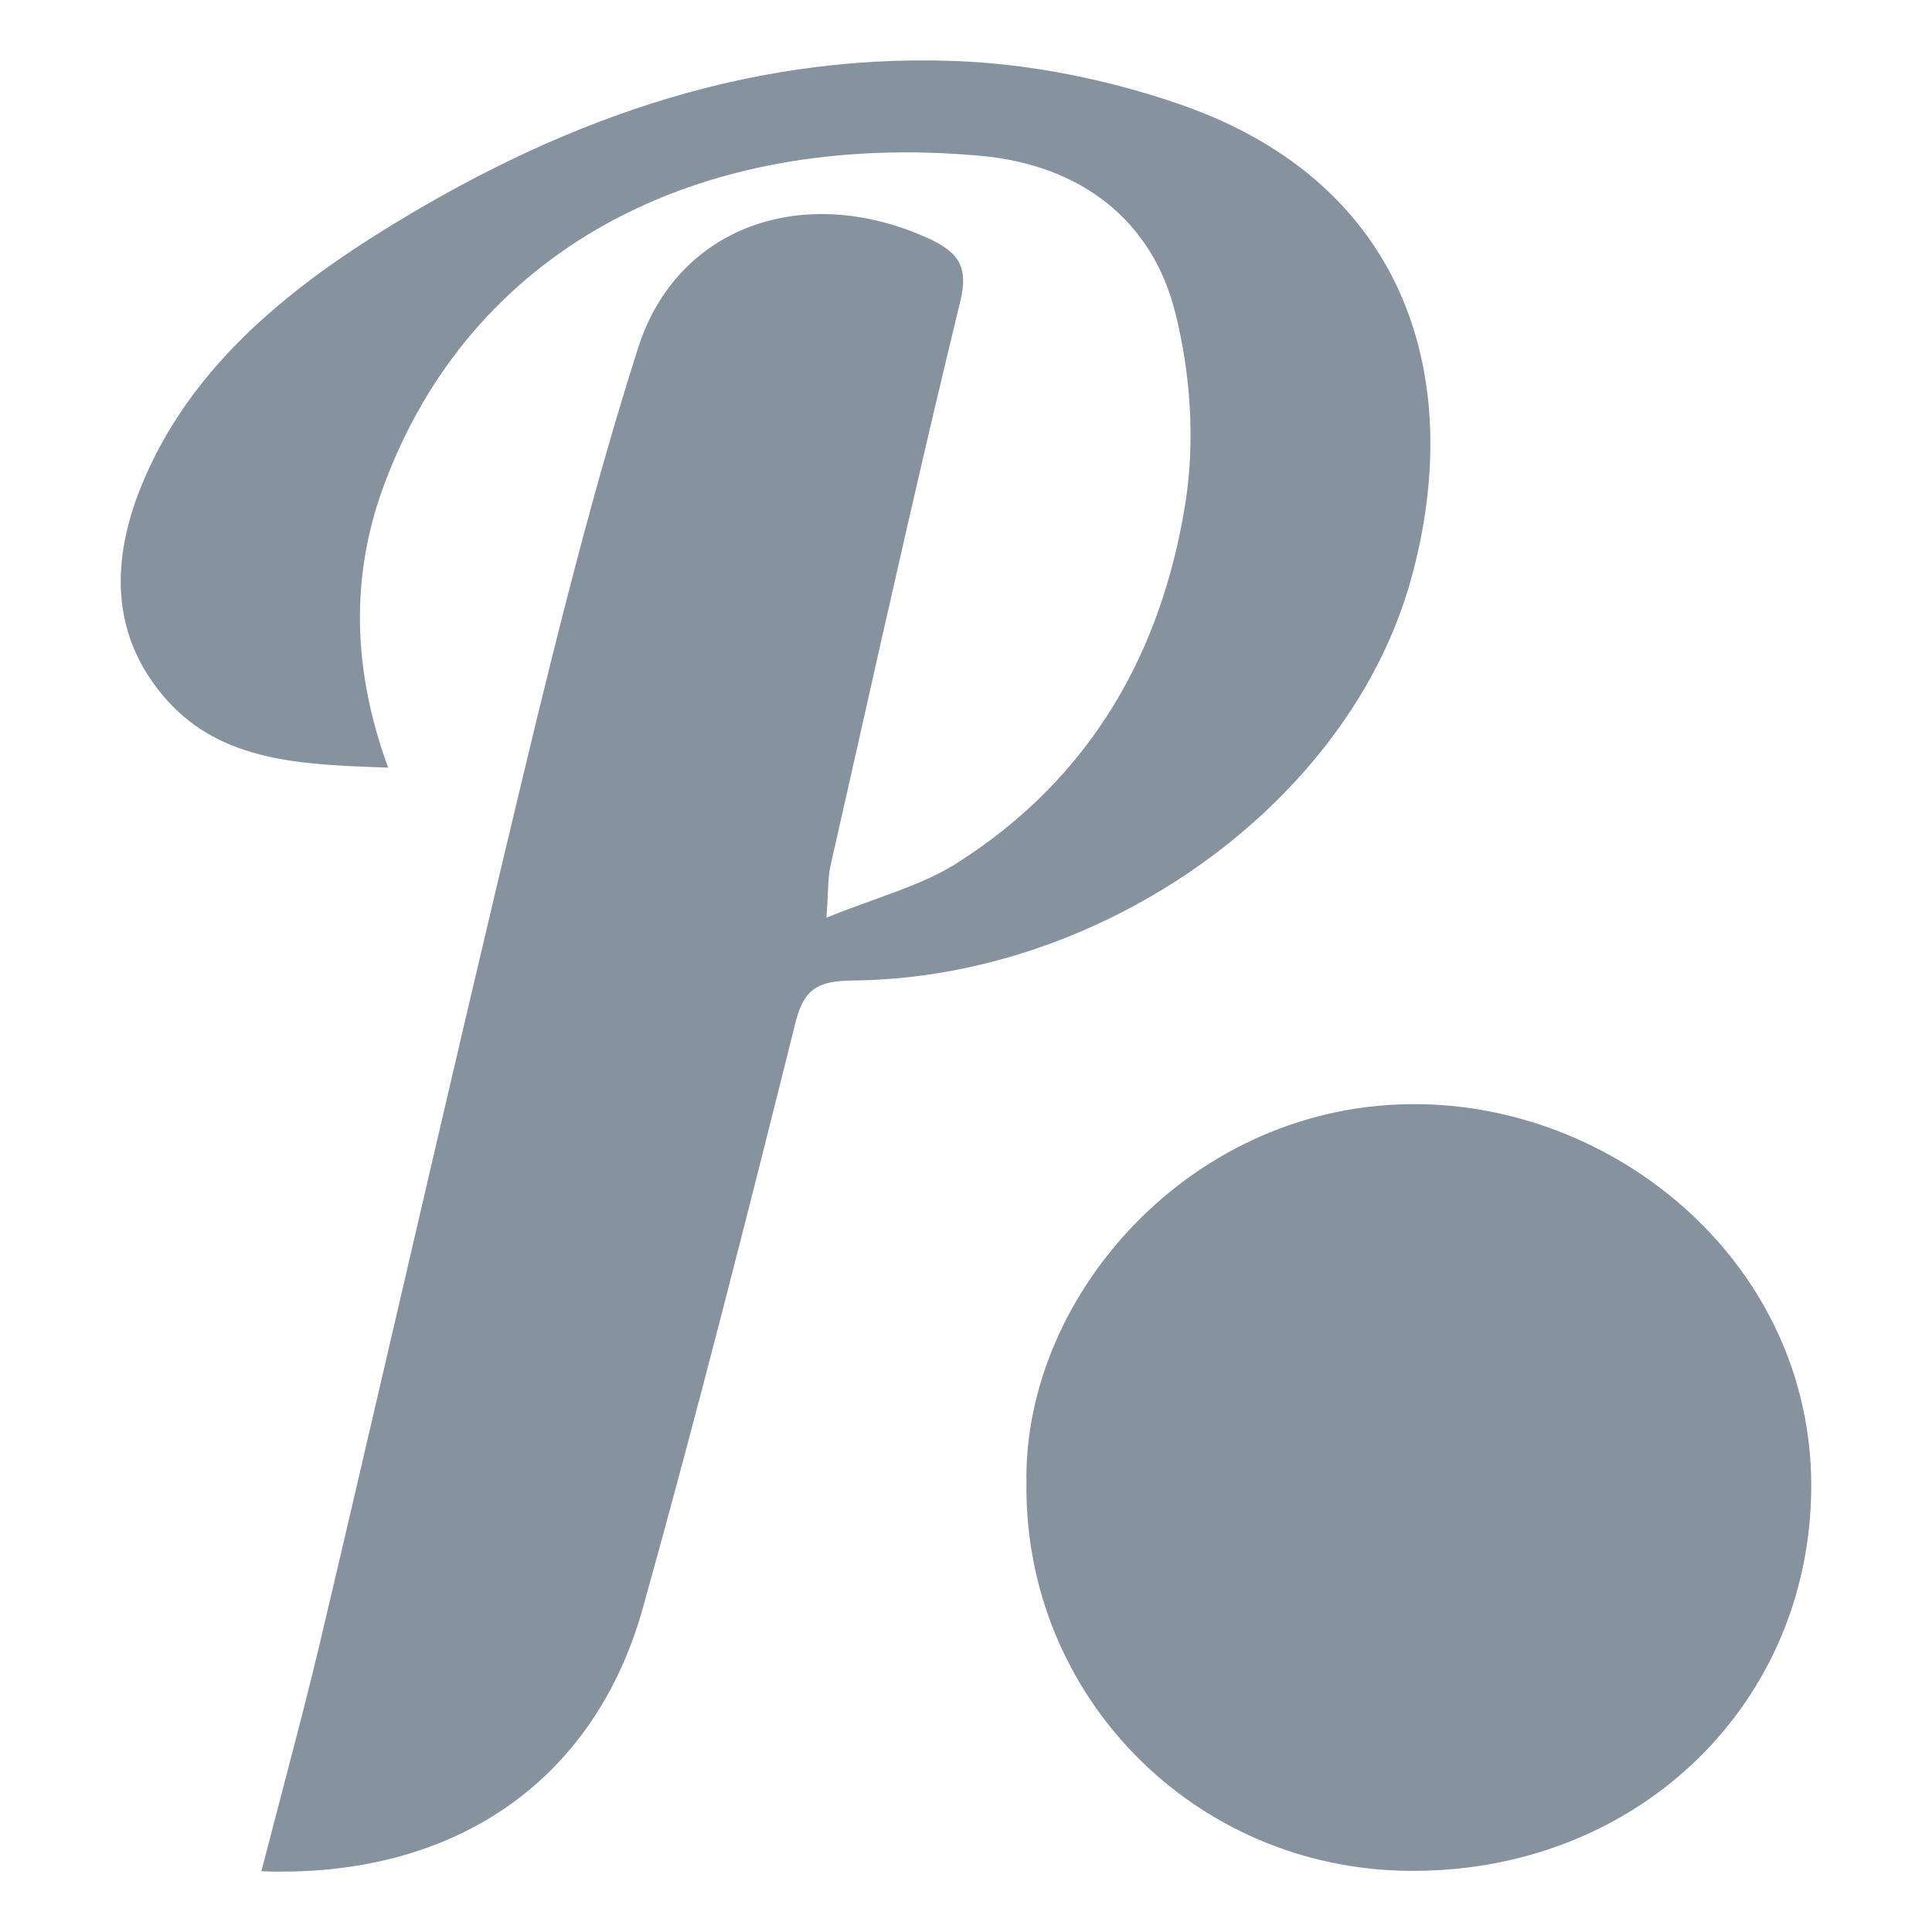 <svg width="32" height="32" xmlns="http://www.w3.org/2000/svg"><path fill-rule="evenodd" clip-rule="evenodd" d="M19.551 1.731c3.818 1.326 4.72 4.631 3.818 7.871-1.031 3.707-5.1 6.6-9.242 6.638-.587.006-.813.143-.951.696-.81 3.242-1.63 6.482-2.53 9.703-.804 2.873-3.132 4.473-6.317 4.355.11-.426.22-.846.329-1.262.234-.891.463-1.765.67-2.643.436-1.848.865-3.698 1.295-5.547.685-2.95 1.37-5.9 2.078-8.846.56-2.325 1.14-4.651 1.868-6.933.646-2.023 2.75-2.744 4.797-1.82.498.226.682.464.54 1.045-.606 2.49-1.168 4.99-1.73 7.49l-.42 1.86c-.029.126-.035.256-.044.45-.005.112-.011.246-.024.412.27-.11.531-.204.78-.294.511-.185.975-.352 1.375-.606 2.257-1.43 3.409-3.54 3.793-5.982.16-1.022.083-2.132-.17-3.14-.379-1.518-1.549-2.446-3.232-2.598-4.76-.428-8.455 1.614-9.877 5.463-.56 1.516-.516 3.062.072 4.672l-.07-.003c-1.373-.049-2.689-.096-3.6-1.122-.95-1.07-.914-2.335-.409-3.563.747-1.817 2.215-3.091 3.9-4.15 2.876-1.806 6.008-2.99 9.53-2.868 1.269.043 2.58.309 3.771.722zm-2.55 22.835c-.055-3.193 2.88-6.438 6.705-6.272 3.305.143 6.385 2.828 6.292 6.481-.09 3.551-2.96 6.255-6.68 6.212-3.546-.041-6.355-2.897-6.317-6.421z" fill="#86929E"/></svg>
